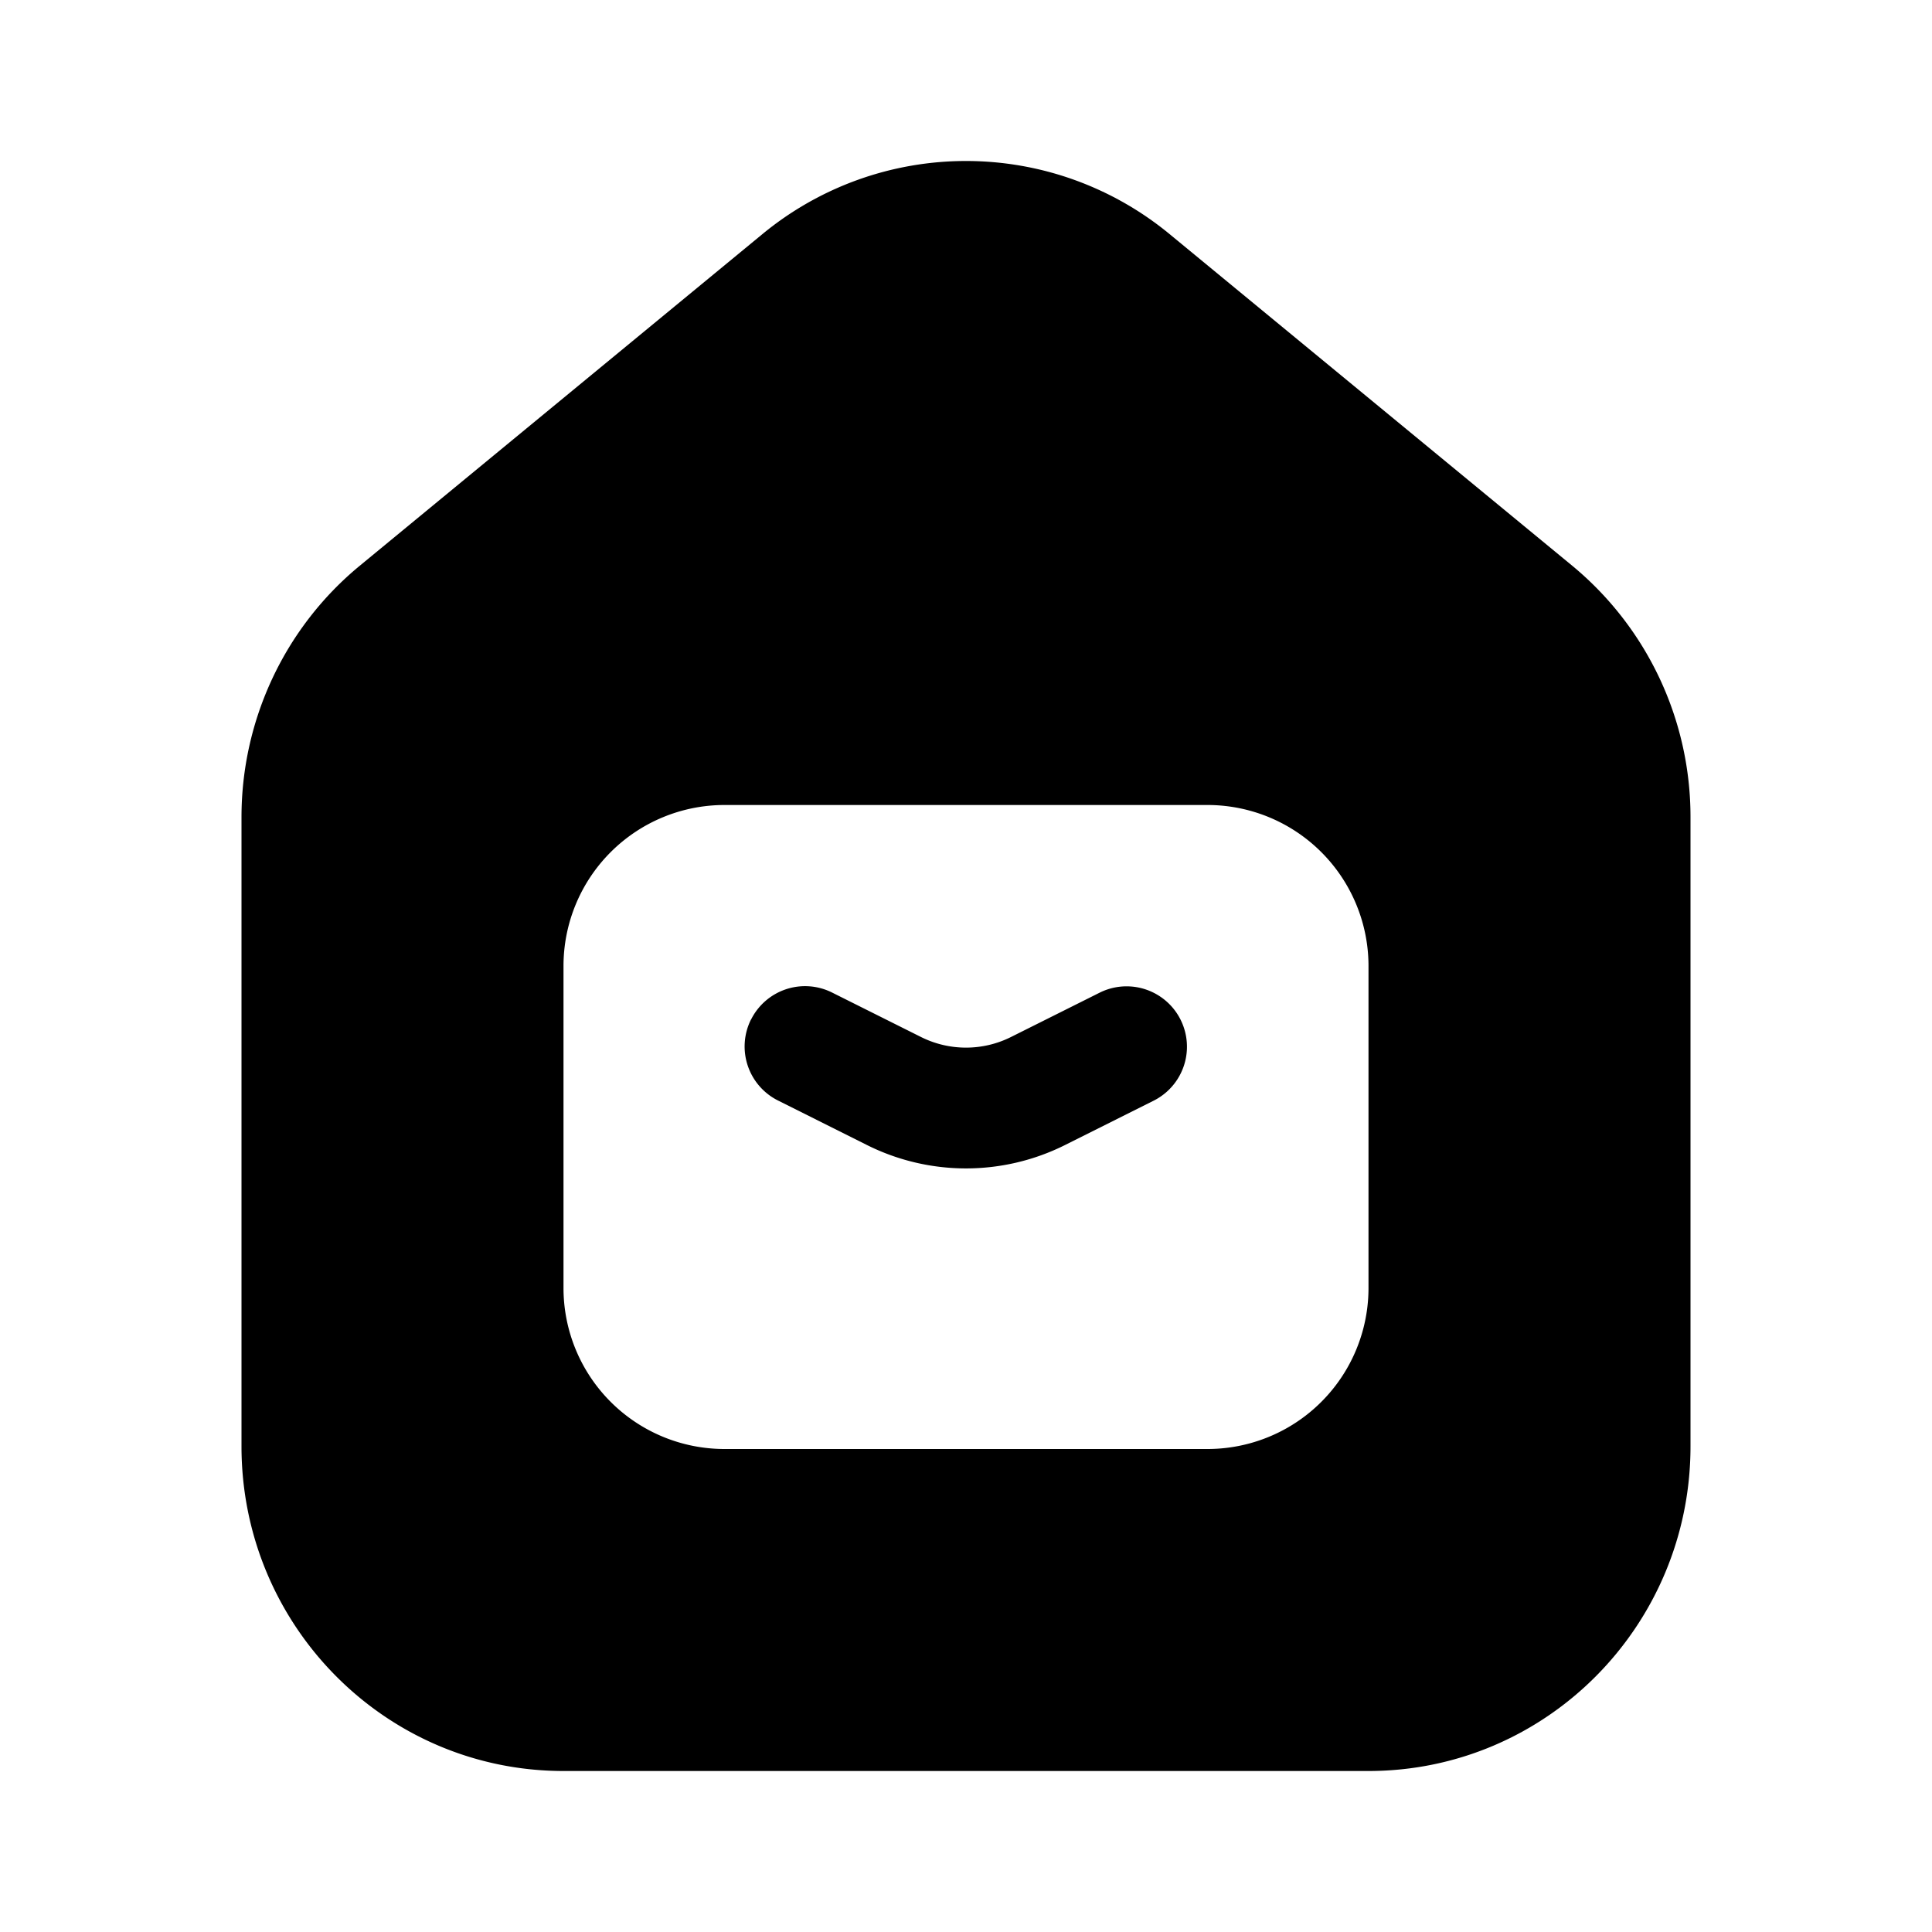 <svg xmlns="http://www.w3.org/2000/svg" width="1em" height="1em" viewBox="0 0 24 24">
  <path fill="currentColor" fill-rule="evenodd" d="M21 10.15v7.817C21 20.194 19.21 22 17 22H7c-2.21 0-4-1.806-4-4.033V10.15c0-1.21.54-2.357 1.47-3.123l5-4.118a3.975 3.975 0 0 1 5.06 0l5 4.118A4.046 4.046 0 0 1 21 10.15ZM7 12a2 2 0 0 1 2-2h6a2 2 0 0 1 2 2v4a2 2 0 0 1-2 2H9a2 2 0 0 1-2-2v-4Zm2.33.665a.75.75 0 0 1 1.005-.336l1.106.553a1.25 1.25 0 0 0 1.118 0l1.106-.553a.75.75 0 0 1 .67 1.342l-1.105.553a2.75 2.75 0 0 1-2.46 0l-1.105-.553a.75.75 0 0 1-.336-1.006Z" clip-rule="evenodd"/>
</svg>

